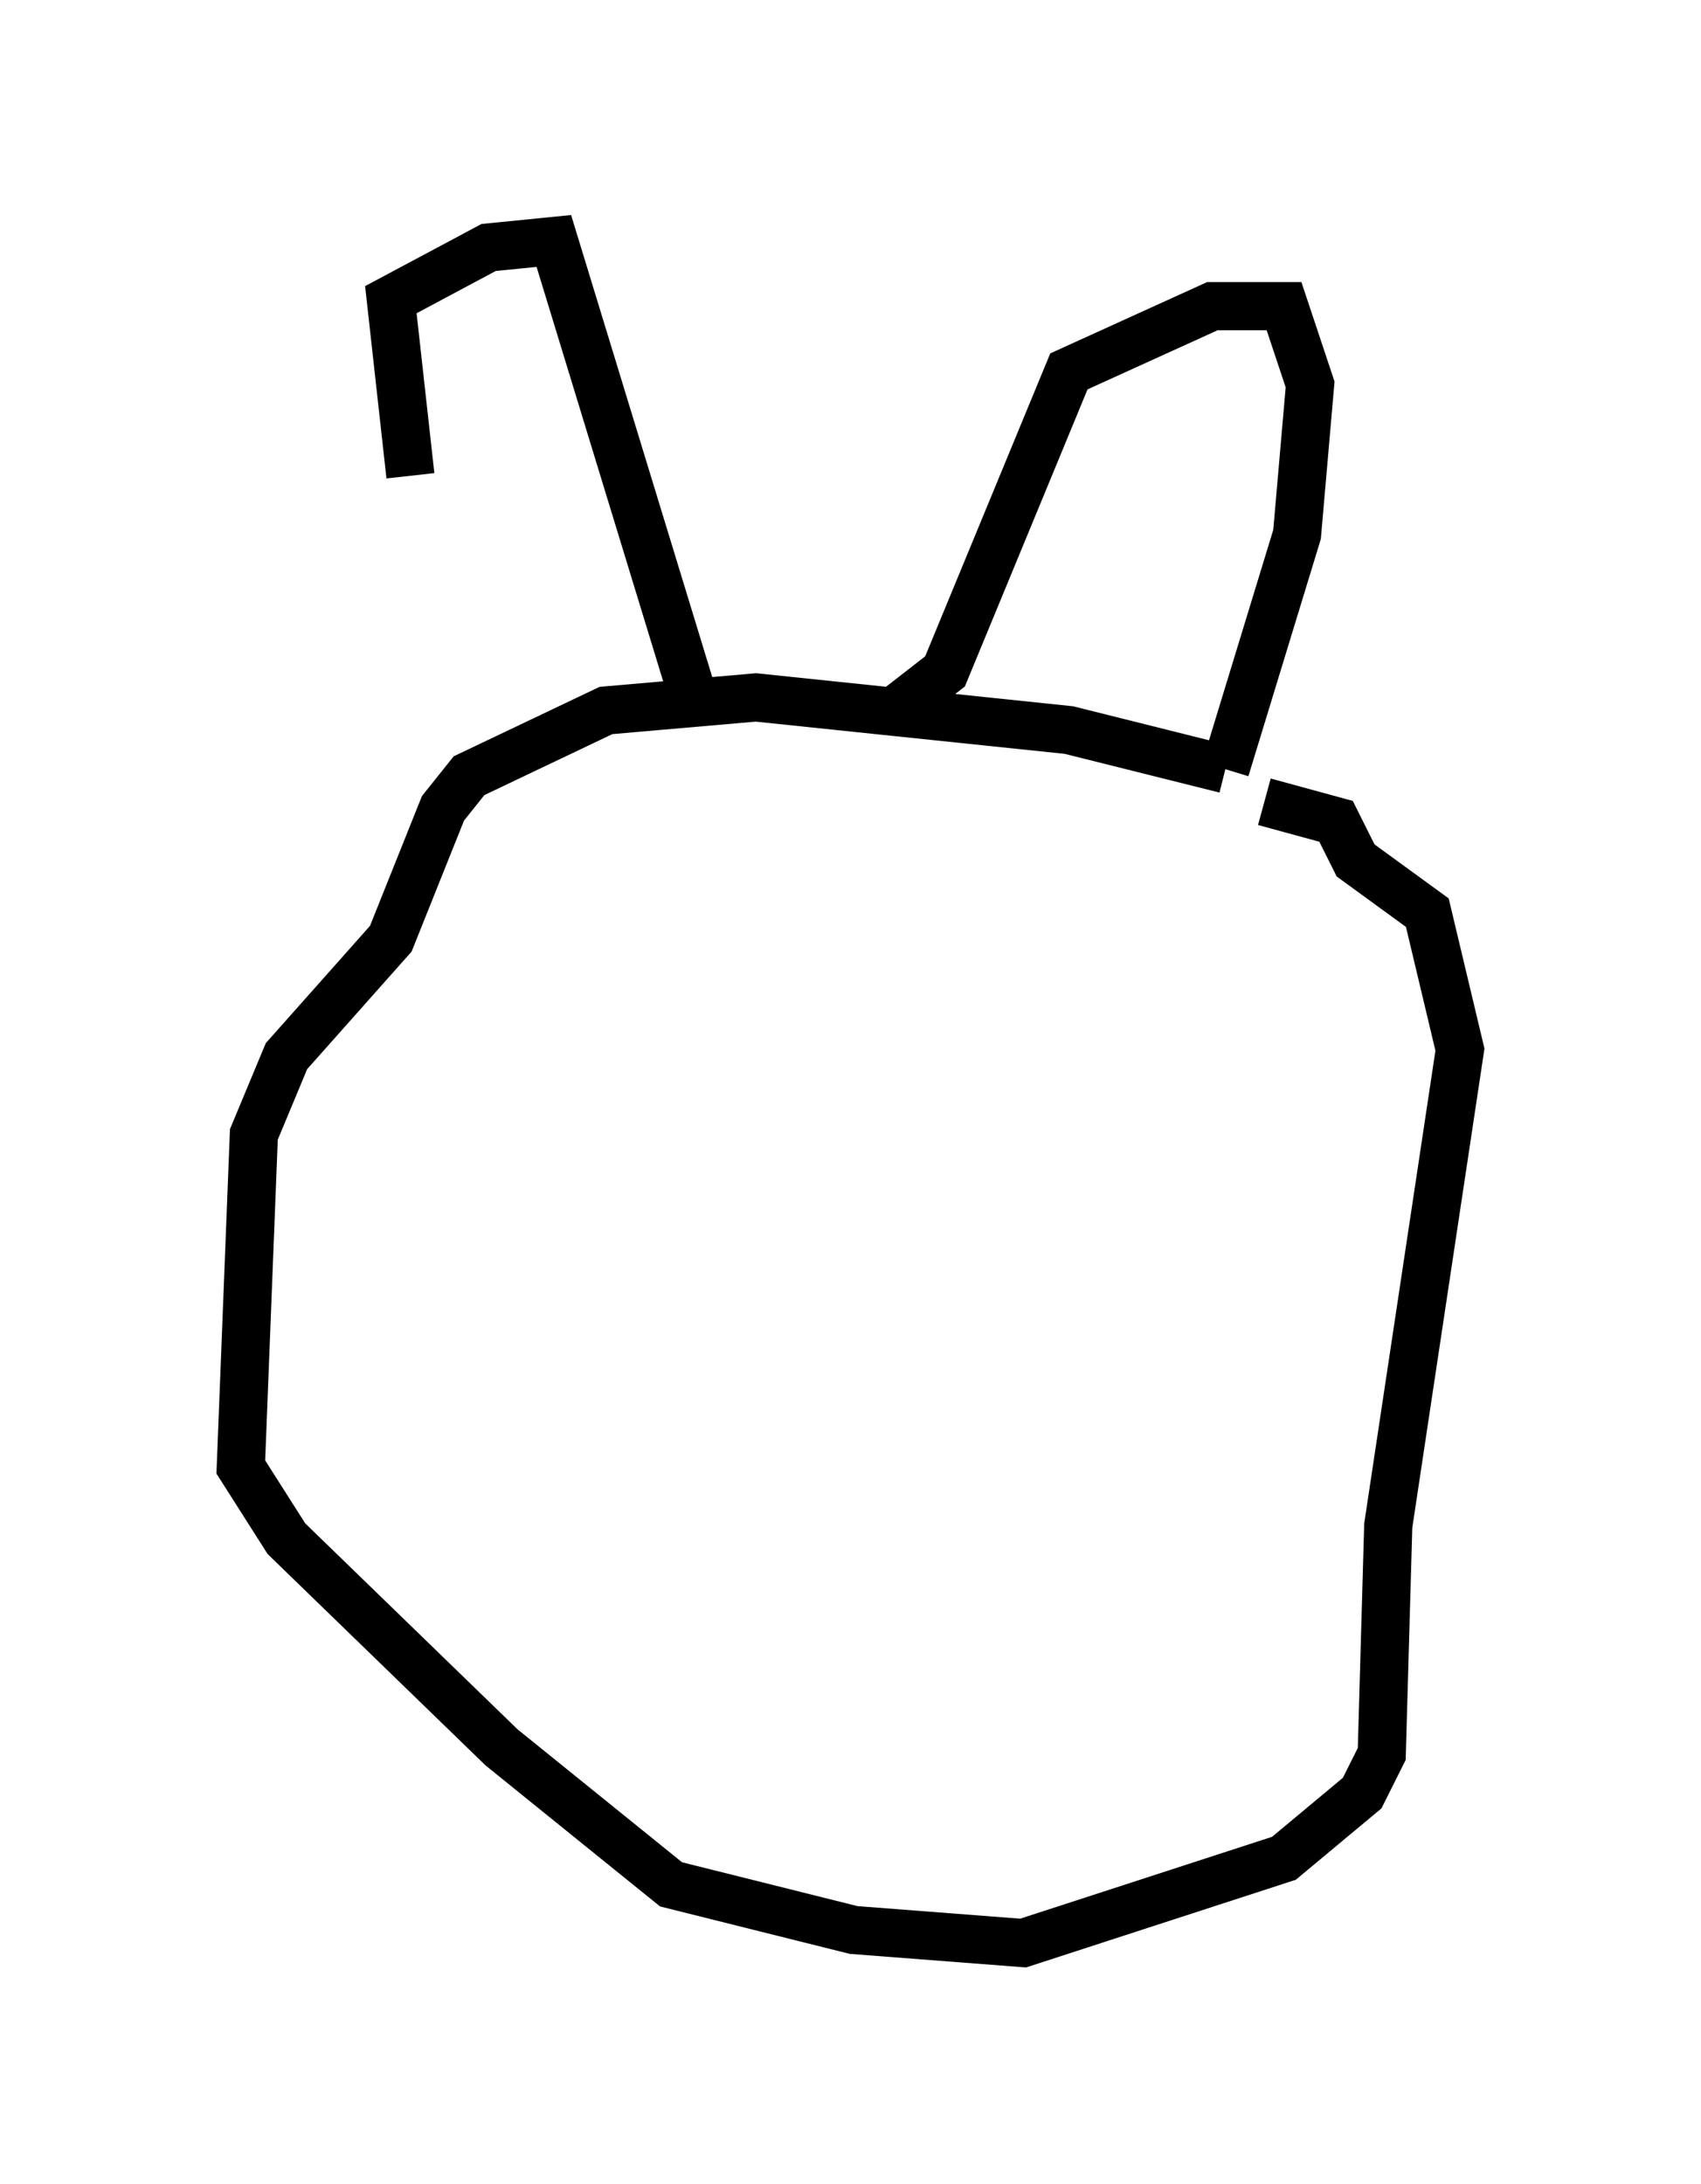 <?xml version="1.0" encoding="utf-8" ?>
<svg baseProfile="full" height="45.318" version="1.1" width="35.304" xmlns="http://www.w3.org/2000/svg" xmlns:ev="http://www.w3.org/2001/xml-events" xmlns:xlink="http://www.w3.org/1999/xlink"><defs /><rect fill="white" height="45.318" width="35.304" x="0" y="0" /><path d="M9.871, 13.796 m-1.353, -3.924 l-0.406, -3.654 2.03, -1.083 l1.353, -0.135 2.977, 9.743 m3.924, 0.135 l1.218, -0.947 2.571, -6.225 l2.977, -1.353 1.488, 0.0 l0.541, 1.624 -0.271, 3.112 l-1.488, 4.871 m0.0, 0.0 l-3.248, -0.812 -6.495, -0.677 l-3.112, 0.271 -2.842, 1.353 l-0.541, 0.677 -1.083, 2.706 l-2.165, 2.436 -0.677, 1.624 l-0.271, 6.901 0.947, 1.488 l4.465, 4.33 3.518, 2.842 l3.789, 0.947 3.518, 0.271 l5.413, -1.759 1.624, -1.353 l0.406, -0.812 0.135, -4.736 l1.488, -9.878 -0.677, -2.842 l-1.488, -1.083 -0.406, -0.812 l-1.488, -0.406 " fill="none" stroke="black" stroke-width="1" /></svg>